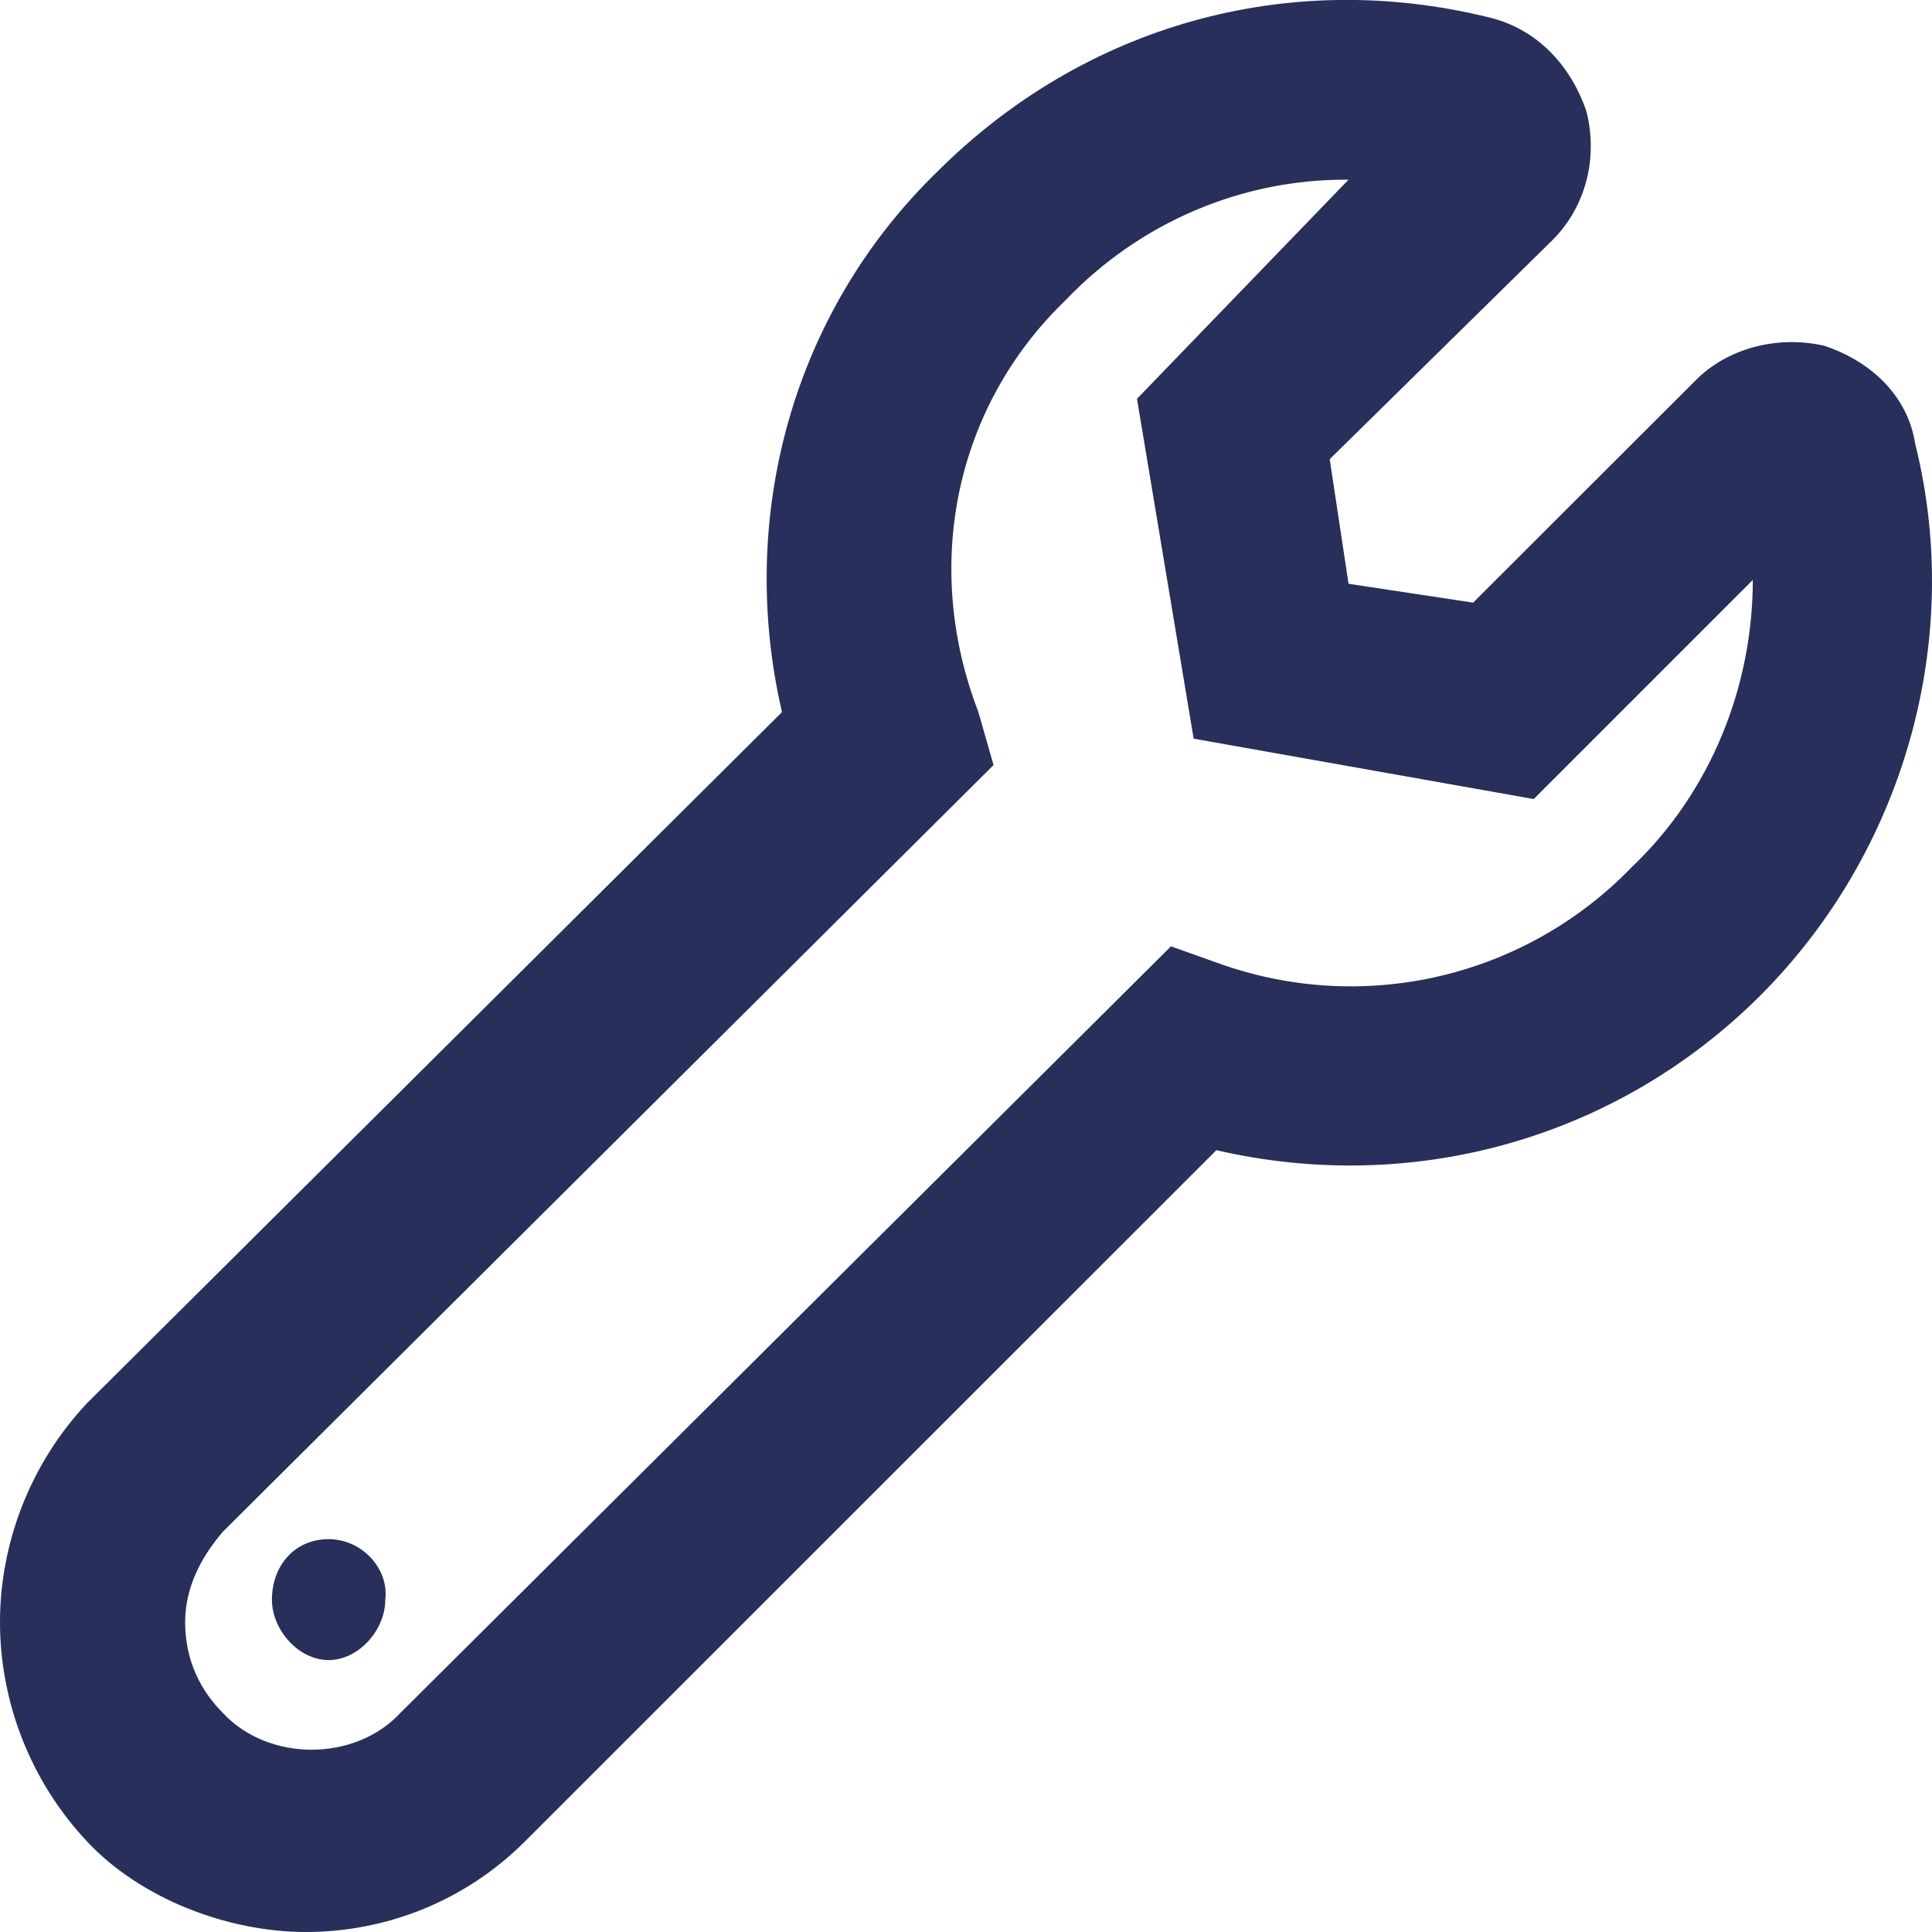 <svg width="12" height="12" viewBox="0 0 12 12" fill="none" xmlns="http://www.w3.org/2000/svg">
<path d="M11.896 2.758C11.849 2.453 11.614 2.242 11.332 2.148C11.027 2.078 10.722 2.172 10.535 2.359L9.15 3.743L8.376 3.626L8.259 2.852L9.643 1.491C9.854 1.28 9.925 0.975 9.854 0.694C9.76 0.412 9.549 0.178 9.244 0.107C8.001 -0.198 6.734 0.154 5.819 1.069C4.927 1.937 4.575 3.204 4.857 4.423L0.54 8.716C0.188 9.091 0 9.584 0 10.076C0 10.569 0.188 11.062 0.54 11.437C0.868 11.789 1.408 12 1.9 12C2.393 12 2.886 11.812 3.261 11.437L7.555 7.144C8.775 7.426 10.042 7.074 10.934 6.183C11.825 5.291 12.2 3.978 11.896 2.758ZM10.136 5.385C9.479 6.065 8.493 6.3 7.602 5.995L7.273 5.878L2.487 10.639C2.205 10.944 1.666 10.944 1.384 10.639C1.244 10.499 1.15 10.311 1.15 10.076C1.15 9.865 1.244 9.678 1.384 9.514L6.171 4.752L6.077 4.423C5.725 3.509 5.936 2.523 6.616 1.867C7.086 1.374 7.719 1.116 8.353 1.116H8.376L7.062 2.477L7.414 4.588L9.526 4.963L10.887 3.602C10.887 4.259 10.629 4.916 10.136 5.385ZM2.041 9.56C1.83 9.56 1.689 9.725 1.689 9.936C1.689 10.123 1.854 10.311 2.041 10.311C2.229 10.311 2.393 10.123 2.393 9.936C2.417 9.748 2.252 9.56 2.041 9.56Z" fill="#272F5A"/>
</svg>
